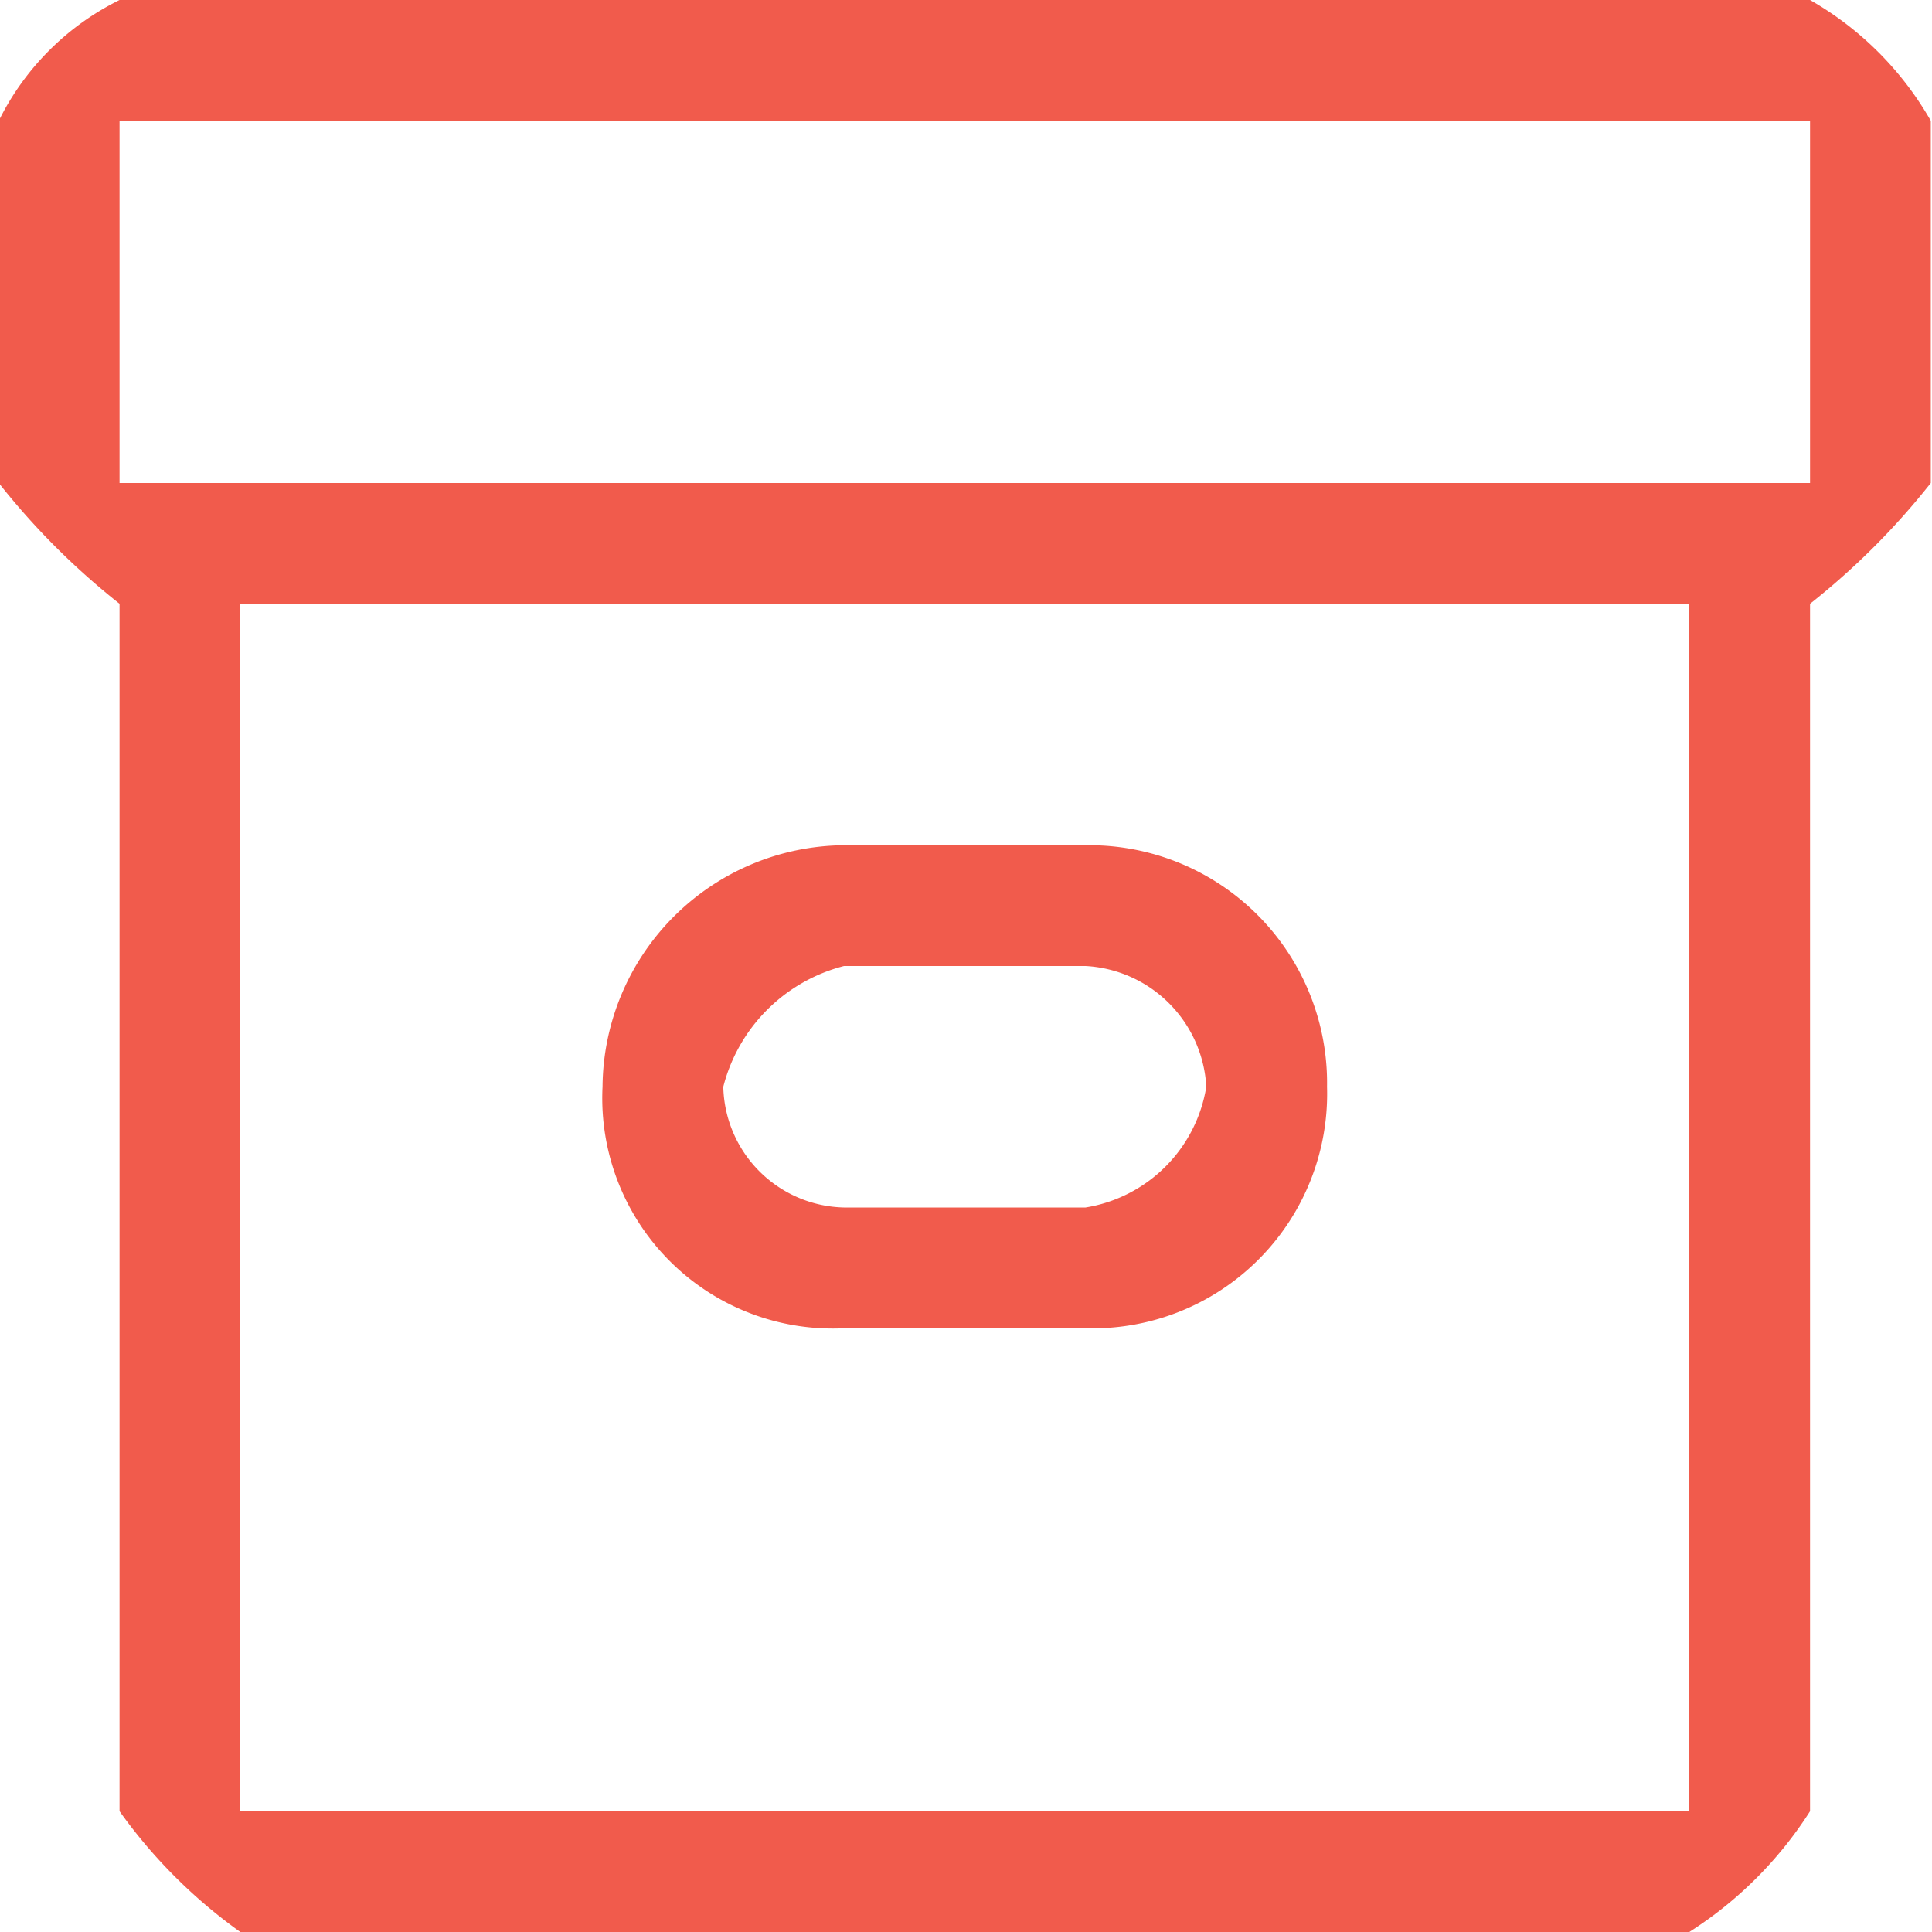 <svg xmlns="http://www.w3.org/2000/svg" width="16" height="16" viewBox="0 0 16 16">
  <defs>
    <style>
      .cls-1 {
        fill: #f15b4c;
        fill-rule: evenodd;
      }
    </style>
  </defs>
  <path id="cart-icon.svg" class="cls-1" d="M1175.99,64h-14a2.2,2.2,0,0,0-1,1v3a6.047,6.047,0,0,0,1,1V79a4.288,4.288,0,0,0,1,1h12a3.263,3.263,0,0,0,1-1V69a6.055,6.055,0,0,0,1-1V65A2.683,2.683,0,0,0,1175.99,64Zm-1,15h-12V69h12V79Zm1-11h-14V65h14v3Zm-6,4a1.059,1.059,0,0,1,1,1,1.208,1.208,0,0,1-1,1h-2a1.023,1.023,0,0,1-1-1,1.387,1.387,0,0,1,1-1h2Zm0-1h-2a2.016,2.016,0,0,0-2,2,1.908,1.908,0,0,0,2,2h2a1.943,1.943,0,0,0,2-2A1.969,1.969,0,0,0,1169.99,71Z" transform="translate(-1161 -64)"/>
</svg>
